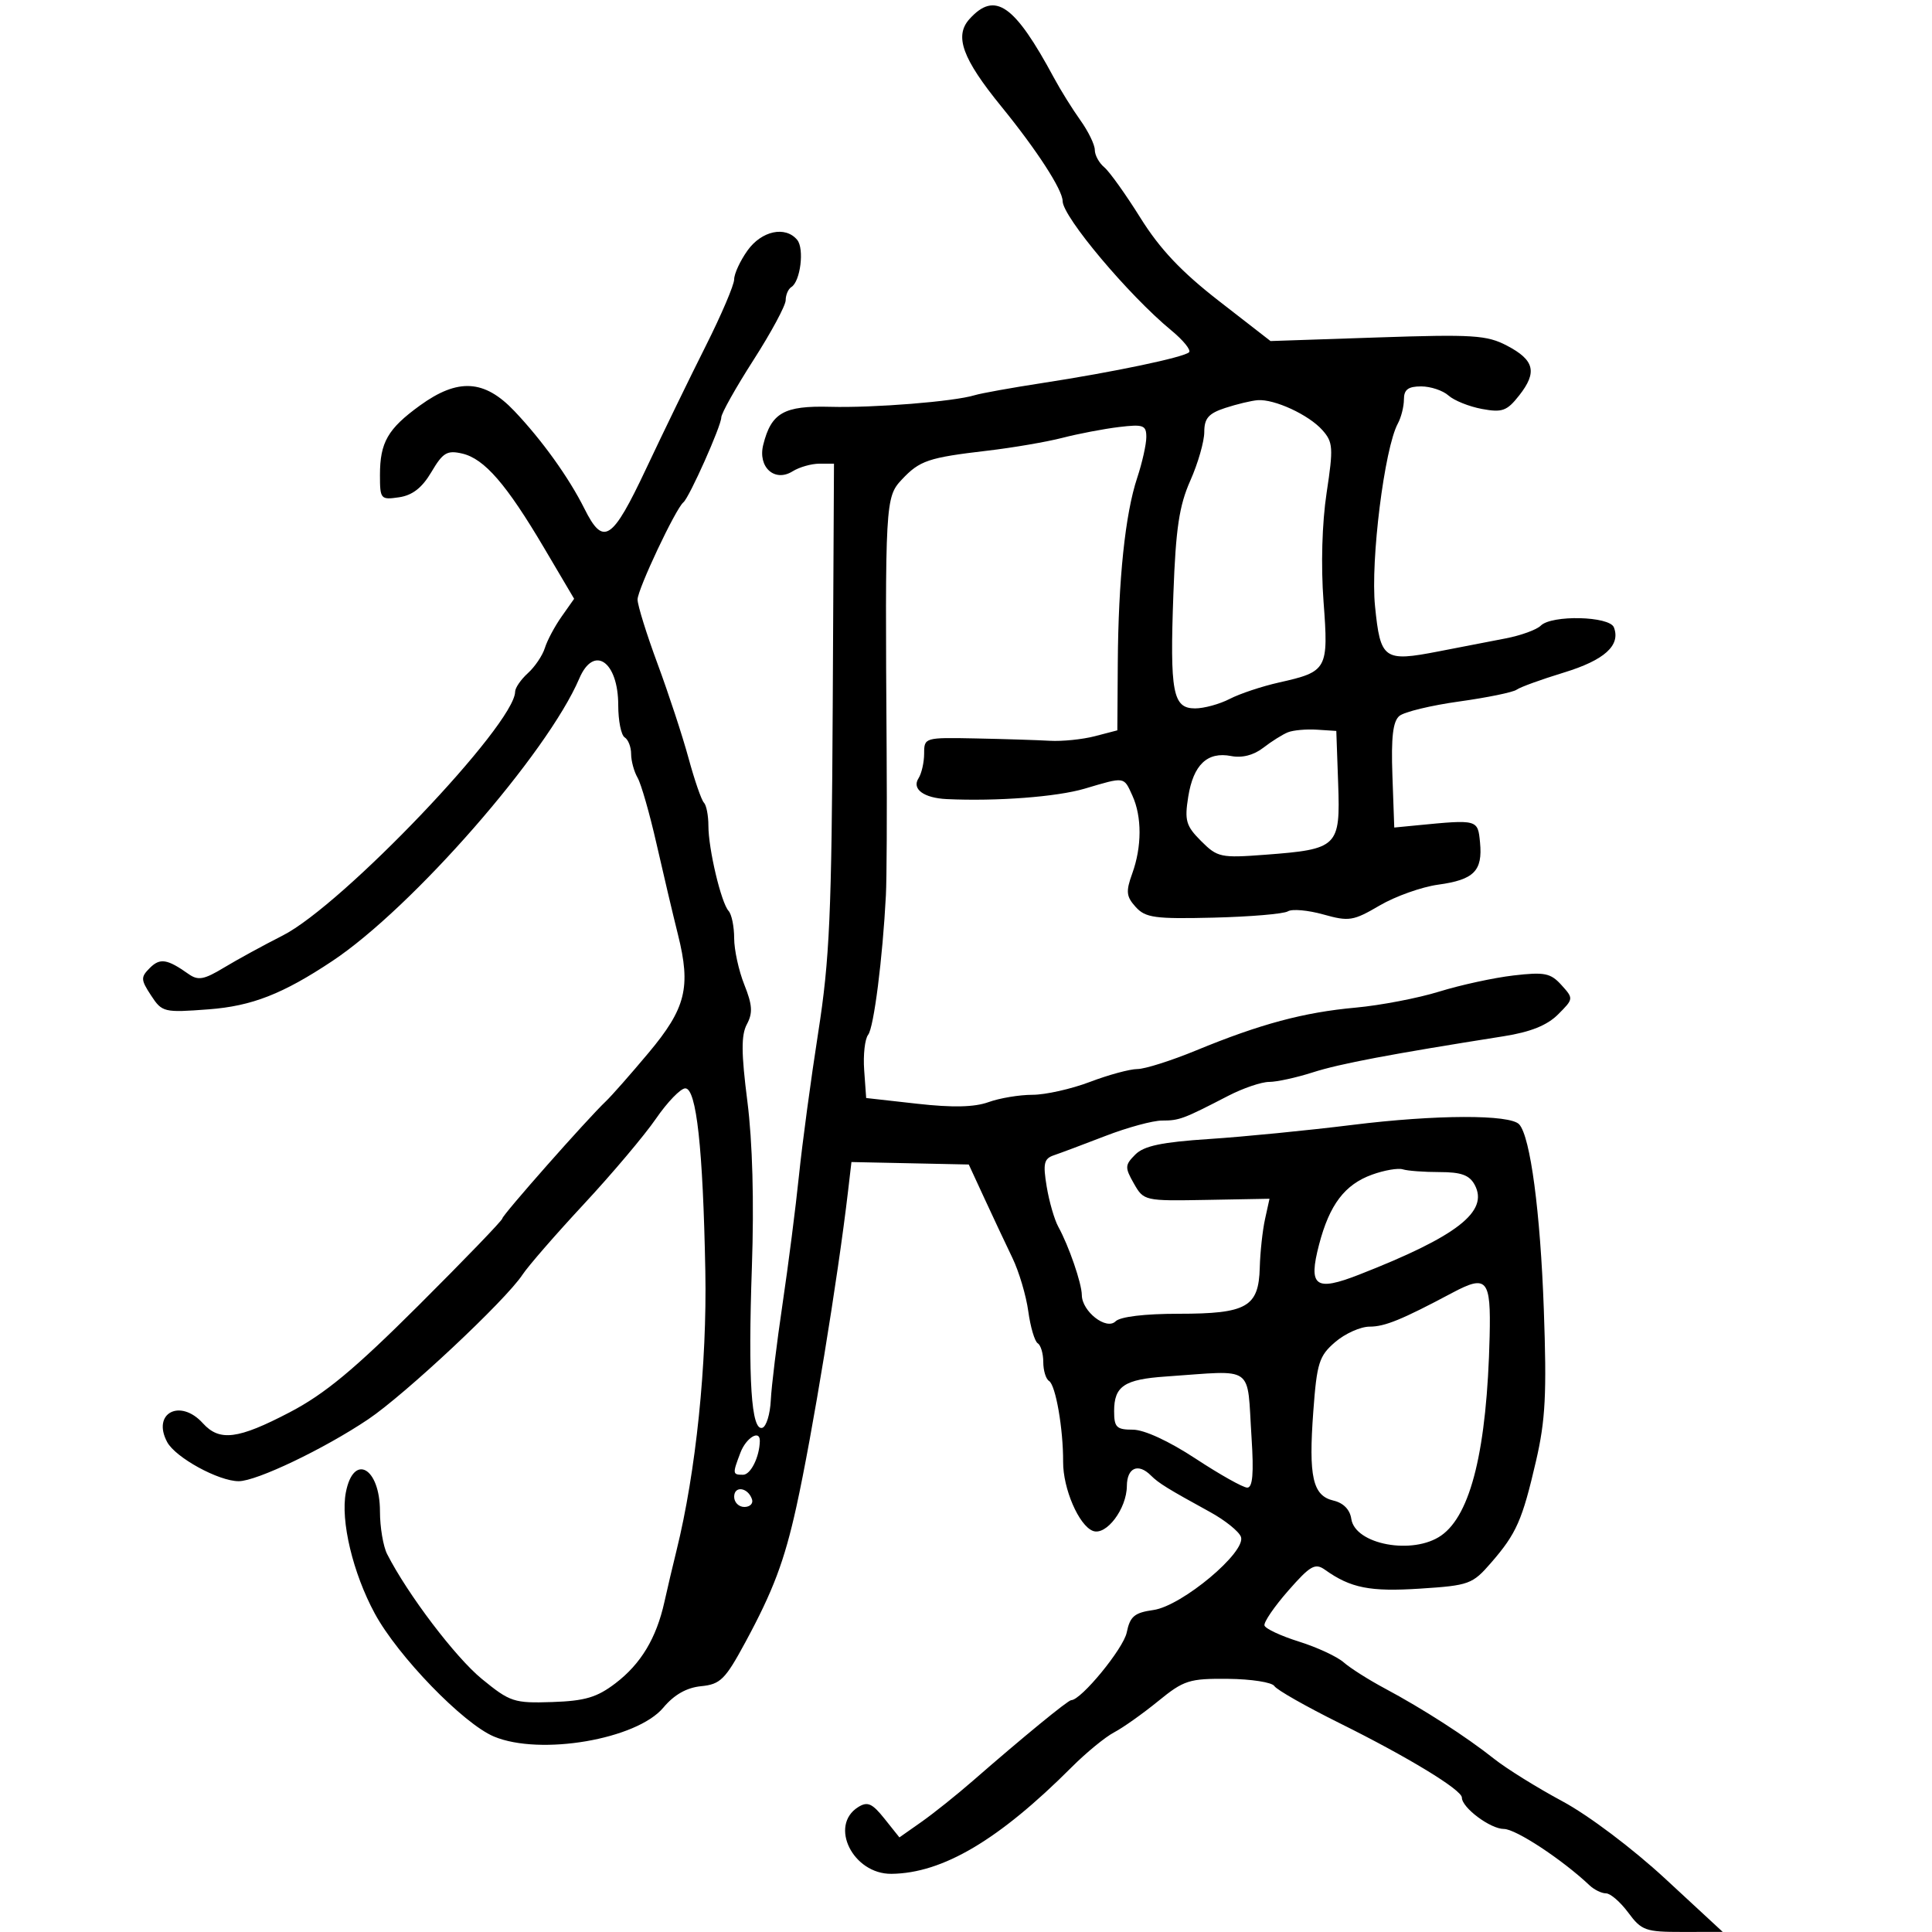<svg xmlns="http://www.w3.org/2000/svg" width="300" height="300" viewBox="0 0 300 300" version="1.1">
	<path d="M 150.541 2.954 C 148.157 5.589, 149.436 9.108, 155.471 16.518 C 160.993 23.297, 164.998 29.476, 165.006 31.230 C 165.019 33.663, 175.260 45.847, 181.876 51.300 C 183.732 52.830, 184.975 54.358, 184.638 54.696 C 183.850 55.483, 172.924 57.775, 161.835 59.479 C 157.070 60.212, 152.345 61.063, 151.335 61.371 C 148.101 62.358, 135.707 63.351, 128.908 63.169 C 121.726 62.977, 119.756 64.096, 118.514 69.074 C 117.649 72.541, 120.288 74.926, 123.068 73.190 C 124.116 72.535, 125.991 72, 127.236 72 L 129.500 72 129.305 109.580 C 129.138 141.939, 128.825 148.990, 127.051 160.330 C 125.919 167.574, 124.576 177.550, 124.067 182.500 C 123.558 187.450, 122.408 196.450, 121.510 202.500 C 120.613 208.550, 119.793 215.263, 119.689 217.417 C 119.585 219.572, 118.998 221.501, 118.384 221.706 C 116.663 222.279, 116.143 214.315, 116.753 196.729 C 117.104 186.617, 116.850 177.285, 116.054 171.041 C 115.093 163.500, 115.076 160.727, 115.979 159.038 C 116.913 157.294, 116.831 156.034, 115.577 152.901 C 114.710 150.733, 114 147.484, 114 145.680 C 114 143.876, 113.611 141.973, 113.136 141.450 C 111.979 140.178, 110 131.830, 110 128.224 C 110 126.634, 109.686 125.019, 109.303 124.636 C 108.919 124.252, 107.844 121.140, 106.914 117.719 C 105.984 114.299, 103.823 107.718, 102.112 103.096 C 100.400 98.474, 99 93.974, 99 93.096 C 98.999 91.522, 104.918 78.971, 106.118 78 C 107.031 77.262, 112 66.127, 112 64.820 C 112 64.204, 114.250 60.192, 117 55.905 C 119.750 51.618, 122 47.437, 122 46.614 C 122 45.791, 122.396 44.873, 122.881 44.574 C 124.289 43.703, 124.920 38.618, 123.789 37.250 C 121.960 35.038, 118.256 35.832, 116.068 38.904 C 114.931 40.502, 114 42.515, 114 43.377 C 114 44.240, 112.014 48.895, 109.587 53.723 C 107.159 58.550, 102.997 67.119, 100.337 72.765 C 95.045 83.997, 93.690 84.878, 90.754 78.997 C 88.339 74.163, 84.176 68.359, 79.868 63.824 C 75.214 58.925, 71.114 58.686, 65.202 62.969 C 60.216 66.581, 59 68.696, 59 73.761 C 59 77.507, 59.112 77.637, 61.965 77.218 C 64.048 76.913, 65.544 75.743, 66.992 73.290 C 68.769 70.277, 69.427 69.884, 71.776 70.430 C 75.215 71.231, 78.645 75.189, 84.516 85.131 L 89.151 92.980 87.207 95.740 C 86.137 97.258, 84.967 99.453, 84.606 100.618 C 84.244 101.783, 83.060 103.540, 81.974 104.523 C 80.889 105.506, 79.995 106.803, 79.989 107.405 C 79.939 112.497, 53.190 140.556, 43.891 145.271 C 40.926 146.774, 36.825 149.016, 34.777 150.252 C 31.671 152.128, 30.760 152.292, 29.277 151.244 C 25.959 148.898, 24.848 148.724, 23.268 150.303 C 21.832 151.739, 21.849 152.121, 23.458 154.576 C 25.170 157.189, 25.445 157.255, 32.412 156.728 C 39.106 156.222, 43.908 154.346, 51.599 149.231 C 64.037 140.960, 84.981 116.999, 89.957 105.347 C 92.208 100.076, 96 102.689, 96 109.512 C 96 111.916, 96.450 114.160, 97 114.500 C 97.550 114.840, 98 115.998, 98 117.073 C 98 118.148, 98.451 119.809, 99.003 120.764 C 99.555 121.719, 100.875 126.325, 101.937 131 C 102.999 135.675, 104.502 142.038, 105.277 145.139 C 107.317 153.305, 106.503 156.570, 100.696 163.500 C 97.931 166.800, 94.956 170.176, 94.084 171.003 C 91.177 173.760, 78 188.677, 78 189.210 C 78 189.500, 72.162 195.558, 65.026 202.672 C 55.008 212.661, 50.440 216.451, 44.977 219.304 C 36.945 223.500, 34.088 223.859, 31.500 221 C 27.975 217.105, 23.555 219.432, 25.956 223.919 C 27.248 226.332, 33.949 230, 37.067 230 C 39.838 230, 50.342 224.979, 57.165 220.393 C 62.918 216.527, 78.509 201.917, 81.129 197.937 C 82.012 196.597, 86.306 191.659, 90.671 186.965 C 95.036 182.271, 100.067 176.309, 101.852 173.715 C 103.636 171.122, 105.687 169, 106.410 169 C 108.143 169, 109.161 178.285, 109.523 197.385 C 109.795 211.766, 108.061 228.586, 105.052 240.750 C 104.473 243.088, 103.626 246.688, 103.169 248.750 C 101.922 254.373, 99.520 258.366, 95.571 261.378 C 92.696 263.571, 90.835 264.123, 85.742 264.292 C 79.814 264.488, 79.199 264.286, 74.816 260.700 C 70.715 257.345, 63.297 247.565, 60.113 241.316 C 59.501 240.114, 59 237.132, 59 234.688 C 59 227.877, 54.892 225.586, 53.705 231.735 C 52.854 236.140, 54.794 244.264, 58.196 250.545 C 61.791 257.184, 71.943 267.660, 76.709 269.652 C 83.890 272.652, 98.878 270.090, 103.005 265.157 C 104.682 263.153, 106.620 262.054, 108.870 261.832 C 111.865 261.536, 112.611 260.794, 115.743 255 C 120.060 247.016, 121.797 242.405, 123.655 234 C 126.100 222.938, 130.110 198.453, 131.683 184.971 L 132.212 180.441 141.322 180.633 L 150.431 180.824 152.897 186.162 C 154.253 189.098, 156.195 193.229, 157.213 195.342 C 158.231 197.454, 159.337 201.179, 159.671 203.619 C 160.006 206.059, 160.666 208.294, 161.140 208.586 C 161.613 208.879, 162 210.190, 162 211.500 C 162 212.810, 162.402 214.131, 162.894 214.435 C 163.924 215.071, 165.107 221.872, 165.081 227 C 165.060 231.162, 167.527 236.881, 169.704 237.716 C 171.765 238.508, 174.949 234.302, 174.978 230.750 C 175.001 227.895, 176.736 227.136, 178.716 229.116 C 179.907 230.307, 181.308 231.172, 187.913 234.795 C 190.214 236.058, 192.363 237.782, 192.687 238.628 C 193.582 240.958, 183.534 249.374, 179.109 250 C 176.147 250.419, 175.473 250.986, 174.955 253.500 C 174.439 256.002, 167.874 264, 166.336 264 C 165.846 264, 158.788 269.787, 151.089 276.502 C 148.565 278.703, 144.961 281.585, 143.080 282.907 L 139.660 285.311 137.341 282.406 C 135.435 280.017, 134.710 279.696, 133.262 280.602 C 128.685 283.466, 132.453 291.031, 138.424 290.967 C 146.377 290.883, 155.120 285.708, 166.410 274.404 C 168.659 272.152, 171.625 269.719, 173 268.999 C 174.375 268.278, 177.448 266.100, 179.830 264.159 C 183.830 260.897, 184.657 260.633, 190.694 260.690 C 194.288 260.724, 197.523 261.228, 197.883 261.811 C 198.243 262.394, 202.804 264.987, 208.019 267.574 C 218.635 272.841, 227 277.933, 227 279.129 C 227 280.698, 231.423 284, 233.524 284 C 235.371 284, 242.568 288.737, 246.819 292.750 C 247.547 293.438, 248.701 294, 249.383 294 C 250.066 294, 251.622 295.350, 252.842 297 C 254.895 299.776, 255.524 299.999, 261.280 299.991 L 267.500 299.982 258.593 291.741 C 253.502 287.030, 246.647 281.869, 242.593 279.693 C 238.692 277.600, 233.925 274.636, 232 273.106 C 227.675 269.670, 220.936 265.331, 215 262.160 C 212.525 260.838, 209.665 259.024, 208.645 258.128 C 207.625 257.233, 204.498 255.782, 201.697 254.905 C 198.895 254.028, 196.488 252.903, 196.347 252.405 C 196.206 251.907, 197.867 249.475, 200.038 247 C 203.467 243.090, 204.215 242.665, 205.742 243.753 C 209.730 246.593, 212.715 247.186, 220.500 246.682 C 228.132 246.188, 228.640 246.003, 231.540 242.658 C 235.482 238.113, 236.379 236.078, 238.517 226.841 C 239.980 220.521, 240.191 216.412, 239.724 203.341 C 239.182 188.162, 237.635 176.520, 235.905 174.596 C 234.496 173.029, 222.966 173.064, 210 174.674 C 203.125 175.528, 193.127 176.513, 187.782 176.863 C 180.408 177.346, 177.636 177.928, 176.291 179.276 C 174.665 180.907, 174.646 181.276, 176.068 183.776 C 177.601 186.471, 177.720 186.498, 187.373 186.320 L 197.128 186.141 196.430 189.317 C 196.047 191.064, 195.680 194.444, 195.616 196.828 C 195.451 202.954, 193.613 204, 183.009 204 C 177.742 204, 173.943 204.457, 173.224 205.176 C 171.800 206.600, 168.009 203.647, 167.985 201.095 C 167.968 199.266, 165.964 193.449, 164.336 190.500 C 163.729 189.400, 162.916 186.588, 162.529 184.252 C 161.932 180.651, 162.104 179.910, 163.662 179.385 C 164.673 179.044, 168.277 177.693, 171.671 176.382 C 175.064 175.072, 179.008 174, 180.434 174 C 183.126 174, 183.733 173.774, 190.698 170.171 C 193.007 168.977, 195.872 168, 197.064 168 C 198.256 168, 201.317 167.331, 203.866 166.512 C 208.043 165.172, 215.870 163.691, 233.497 160.907 C 237.659 160.250, 240.242 159.213, 241.936 157.518 C 244.355 155.100, 244.360 155.055, 242.456 152.952 C 240.776 151.095, 239.839 150.908, 235.017 151.469 C 231.983 151.821, 226.800 152.946, 223.500 153.968 C 220.200 154.991, 214.350 156.113, 210.500 156.463 C 202.439 157.195, 195.679 159.009, 185.745 163.105 C 181.884 164.697, 177.774 166, 176.612 166.001 C 175.451 166.001, 172.133 166.901, 169.239 168.001 C 166.346 169.100, 162.328 170, 160.310 170 C 158.293 170, 155.226 170.512, 153.495 171.138 C 151.310 171.928, 147.926 172.005, 142.424 171.388 L 134.500 170.500 134.189 166.176 C 134.018 163.798, 134.296 161.323, 134.807 160.676 C 135.688 159.560, 137.060 148.774, 137.563 139 C 137.691 136.525, 137.741 126.400, 137.676 116.500 C 137.422 78.144, 137.475 77.188, 140.022 74.477 C 142.811 71.507, 144.138 71.059, 153.311 69.984 C 157.265 69.521, 162.525 68.620, 165 67.981 C 167.475 67.343, 171.412 66.591, 173.750 66.310 C 177.543 65.854, 178 66.021, 178 67.864 C 178 69.001, 177.360 71.858, 176.577 74.215 C 174.720 79.810, 173.655 89.979, 173.569 102.954 L 173.500 113.408 170 114.319 C 168.075 114.819, 164.925 115.138, 163 115.027 C 161.075 114.917, 155.900 114.752, 151.500 114.663 C 143.590 114.502, 143.500 114.528, 143.500 117 C 143.500 118.375, 143.105 120.113, 142.622 120.862 C 141.553 122.520, 143.451 123.916, 147 124.083 C 154.762 124.448, 164.114 123.740, 168.432 122.461 C 174.735 120.594, 174.477 120.556, 175.839 123.547 C 177.328 126.814, 177.318 131.480, 175.812 135.643 C 174.800 138.441, 174.880 139.210, 176.350 140.835 C 177.869 142.513, 179.323 142.712, 188.442 142.490 C 194.142 142.351, 199.336 141.911, 199.982 141.511 C 200.629 141.111, 203.102 141.329, 205.478 141.994 C 209.476 143.113, 210.127 143.010, 214.230 140.606 C 216.667 139.177, 220.758 137.721, 223.320 137.370 C 228.883 136.607, 230.243 135.236, 229.818 130.815 C 229.474 127.234, 229.483 127.236, 220 128.159 L 216.500 128.500 216.212 120.404 C 216.001 114.471, 216.291 112.003, 217.299 111.167 C 218.056 110.539, 222.235 109.530, 226.587 108.926 C 230.939 108.321, 234.950 107.498, 235.500 107.096 C 236.050 106.695, 239.352 105.496, 242.838 104.433 C 249.137 102.512, 251.681 100.217, 250.608 97.422 C 249.935 95.666, 240.948 95.452, 239.249 97.151 C 238.616 97.784, 236.163 98.675, 233.799 99.131 C 231.434 99.587, 226.756 100.493, 223.402 101.145 C 214.873 102.803, 214.346 102.428, 213.511 94.105 C 212.798 87.008, 214.977 69.598, 217.058 65.764 C 217.576 64.809, 218 63.121, 218 62.014 C 218 60.498, 218.661 60, 220.671 60 C 222.140 60, 224.053 60.637, 224.921 61.415 C 225.790 62.194, 228.125 63.132, 230.110 63.501 C 233.267 64.086, 233.995 63.822, 235.899 61.402 C 238.738 57.791, 238.276 55.909, 233.997 53.670 C 230.875 52.035, 228.721 51.899, 213.893 52.399 L 197.285 52.958 189.267 46.729 C 183.454 42.213, 180.108 38.671, 177.096 33.849 C 174.812 30.191, 172.281 26.648, 171.472 25.976 C 170.662 25.305, 170 24.092, 170 23.282 C 170 22.472, 168.988 20.391, 167.750 18.659 C 166.512 16.926, 164.675 13.976, 163.667 12.102 C 157.518 0.679, 154.502 -1.423, 150.541 2.954 M 190.250 63.347 C 187.663 64.196, 187 64.957, 187 67.080 C 187 68.546, 186.026 71.940, 184.834 74.623 C 183.104 78.519, 182.576 82.047, 182.205 92.165 C 181.642 107.534, 182.107 110, 185.569 110 C 186.961 110, 189.381 109.337, 190.948 108.527 C 192.514 107.717, 195.961 106.569, 198.607 105.976 C 206.124 104.291, 206.309 103.954, 205.518 93.402 C 205.098 87.797, 205.284 81.223, 205.996 76.528 C 207.059 69.512, 207.001 68.655, 205.331 66.780 C 203.213 64.402, 197.873 61.936, 195.282 62.141 C 194.302 62.218, 192.037 62.761, 190.250 63.347 M 200 113.705 C 199.175 114.032, 197.451 115.113, 196.168 116.108 C 194.677 117.265, 192.873 117.729, 191.168 117.396 C 187.481 116.677, 185.303 118.743, 184.509 123.714 C 183.917 127.421, 184.158 128.249, 186.510 130.601 C 189.049 133.140, 189.552 133.247, 196.501 132.721 C 207.754 131.870, 208.136 131.497, 207.790 121.694 L 207.500 113.500 204.500 113.306 C 202.850 113.199, 200.825 113.379, 200 113.705 M 213.055 182.397 C 208.815 183.928, 206.446 187.053, 204.828 193.244 C 203.120 199.779, 204.213 200.597, 211.070 197.915 C 226.257 191.973, 231.209 188.127, 228.995 183.990 C 228.180 182.468, 226.899 182, 223.547 182 C 221.136 182, 218.564 181.809, 217.832 181.576 C 217.099 181.343, 214.950 181.712, 213.055 182.397 M 225.500 200.755 C 217.668 204.924, 215.035 206, 212.670 206 C 211.263 206, 208.860 207.077, 207.329 208.393 C 204.825 210.547, 204.485 211.621, 203.930 219.143 C 203.176 229.349, 203.833 232.254, 207.064 233.011 C 208.605 233.372, 209.620 234.413, 209.827 235.845 C 210.403 239.840, 219.402 241.508, 223.792 238.433 C 228.415 235.195, 230.895 224.995, 231.310 207.514 C 231.522 198.604, 230.901 197.881, 225.500 200.755 M 181.030 213.745 C 174.572 214.187, 173 215.240, 173 219.122 C 173 221.633, 173.371 222, 175.907 222 C 177.671 222, 181.504 223.768, 185.657 226.498 C 189.421 228.972, 193.028 230.997, 193.673 230.998 C 194.513 230.999, 194.702 228.799, 194.341 223.250 C 193.592 211.743, 195.050 212.784, 181.030 213.745 M 114.975 225.565 C 113.720 228.866, 113.736 229, 115.383 229 C 116.568 229, 117.941 226.231, 117.986 223.750 C 118.019 221.935, 115.861 223.236, 114.975 225.565 M 114 232.417 C 114 233.287, 114.713 234, 115.583 234 C 116.454 234, 116.989 233.466, 116.771 232.813 C 116.153 230.958, 114 230.651, 114 232.417" stroke="none" fill="black" fill-rule="evenodd"/>
</svg>